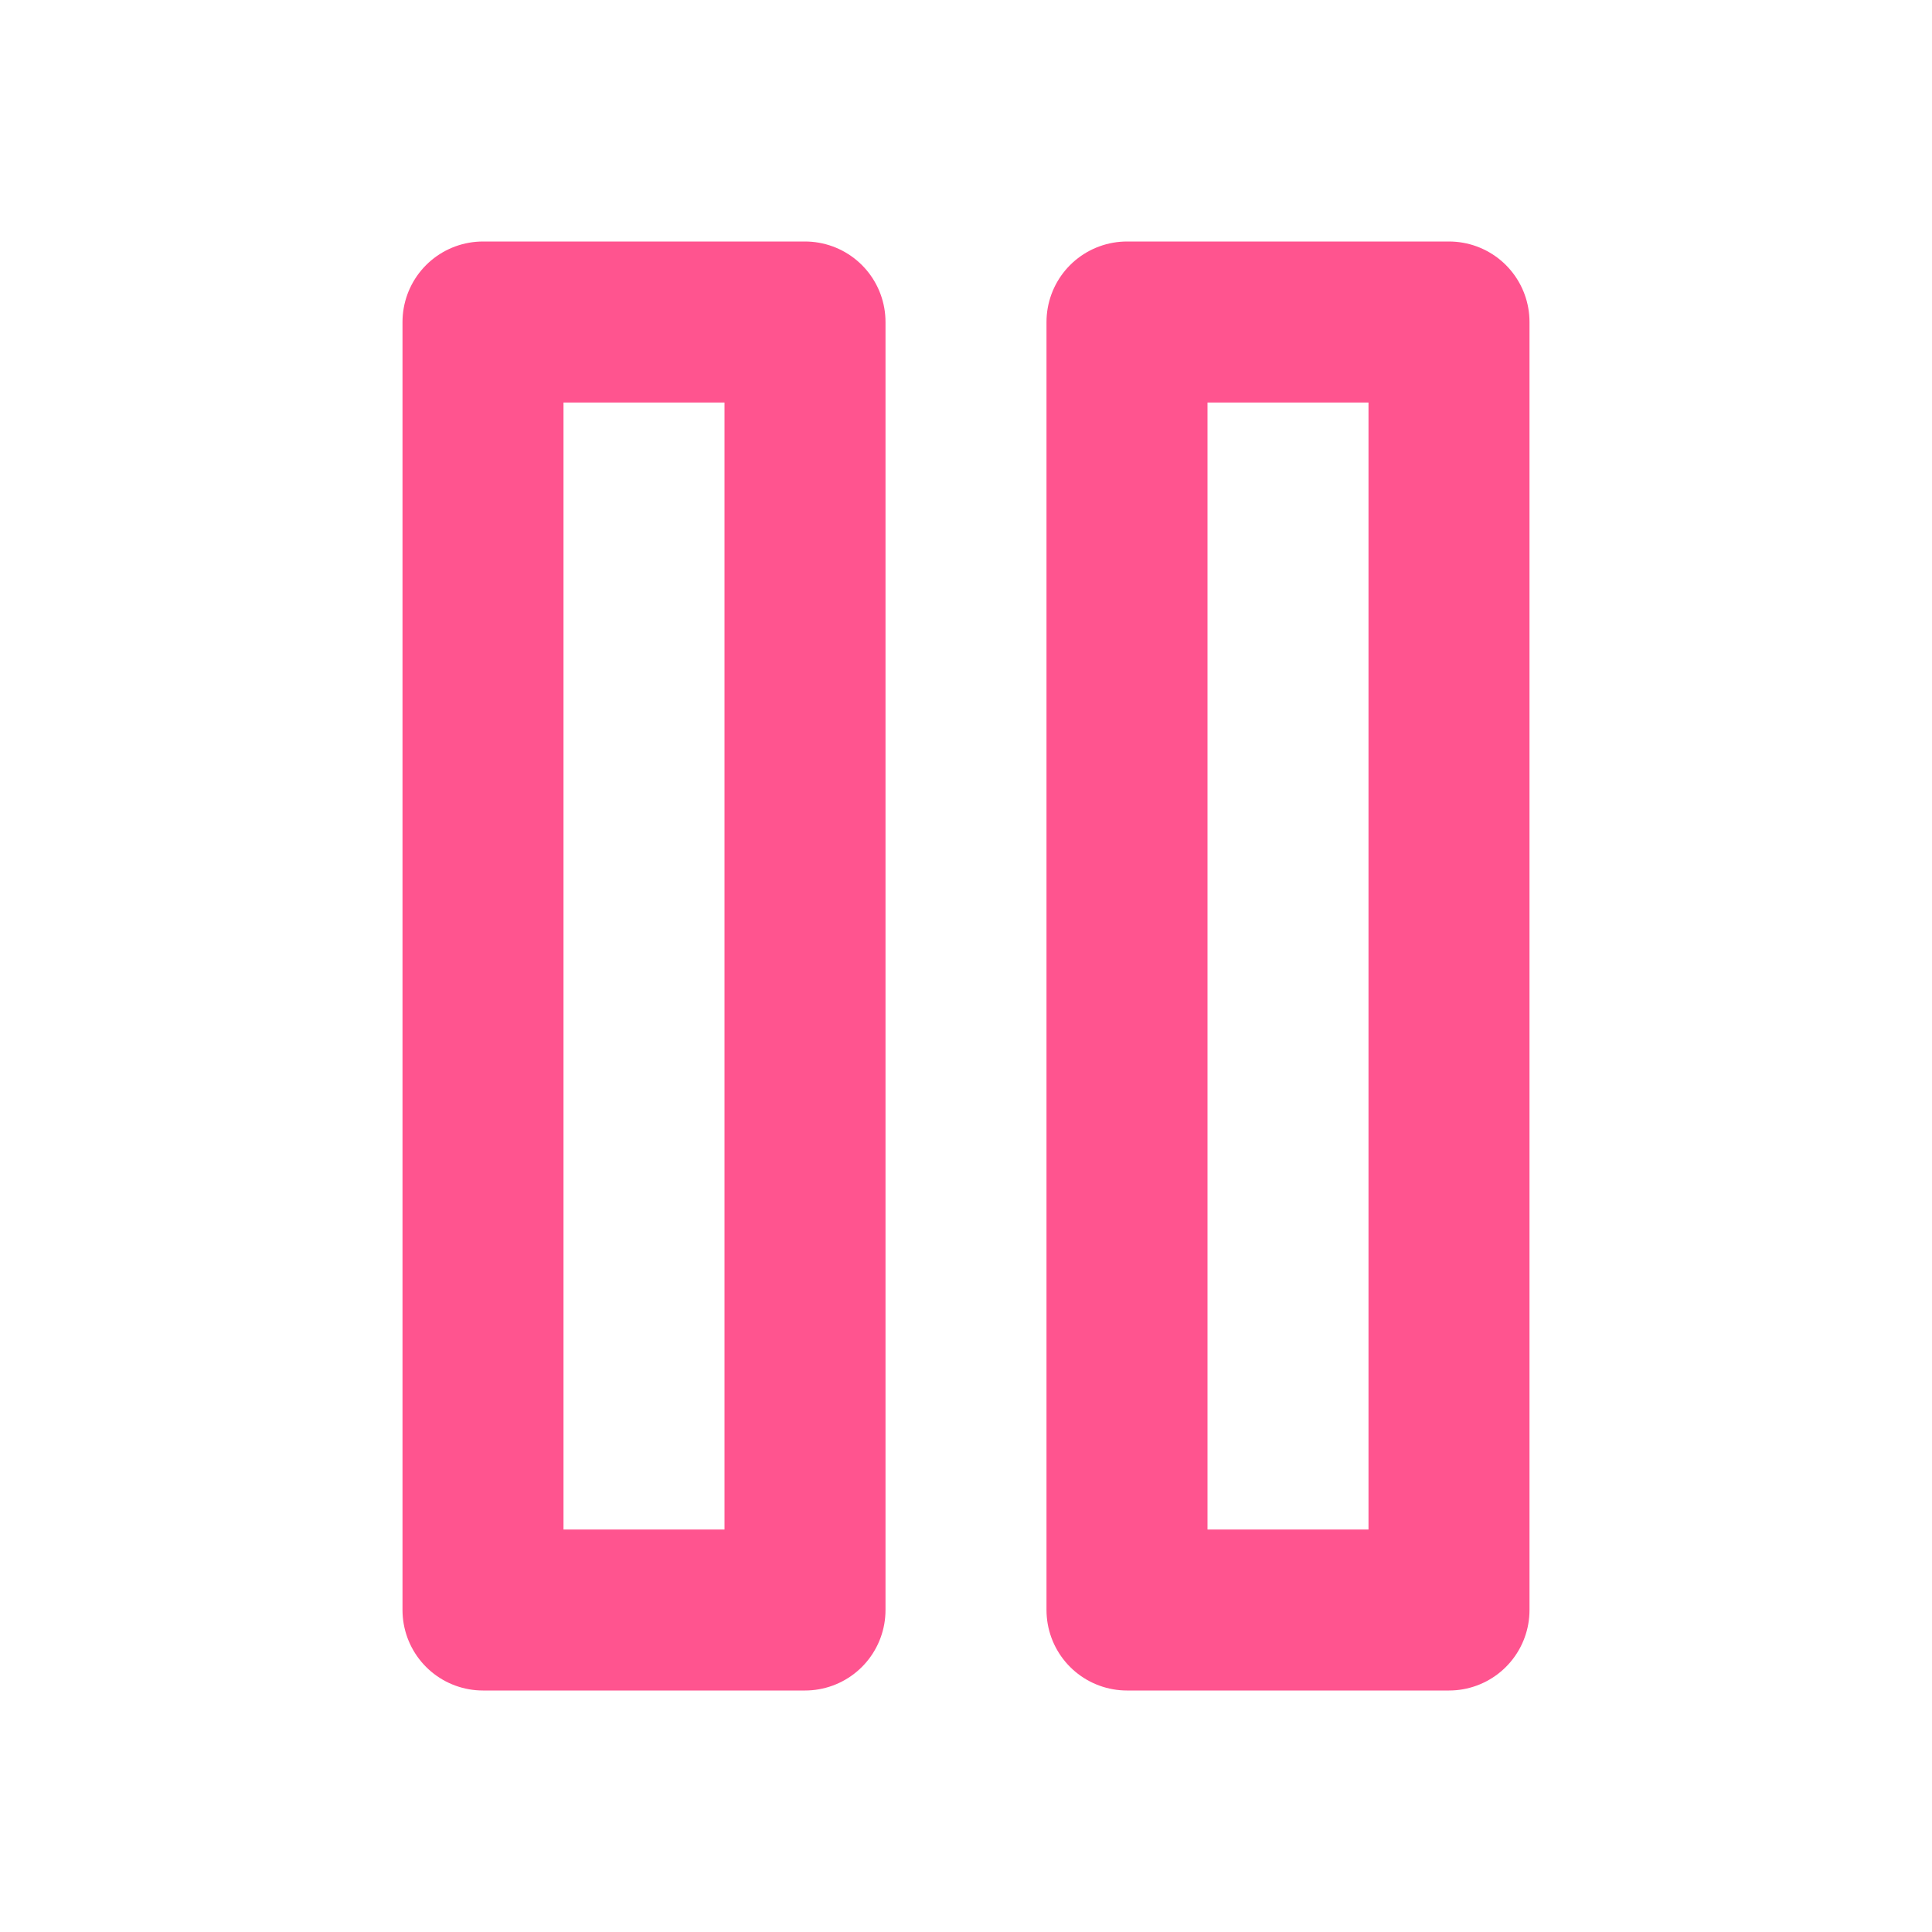 <svg xmlns="http://www.w3.org/2000/svg" width="24" height="24" viewBox="0 0 24 24" fill="none" stroke="#ff548f" stroke-width="2" stroke-linecap="round" stroke-linejoin="round" class="feather feather-pause"><rect x="6" y="4" width="4" height="16"></rect><rect x="14" y="4" width="4" height="16"></rect></svg>